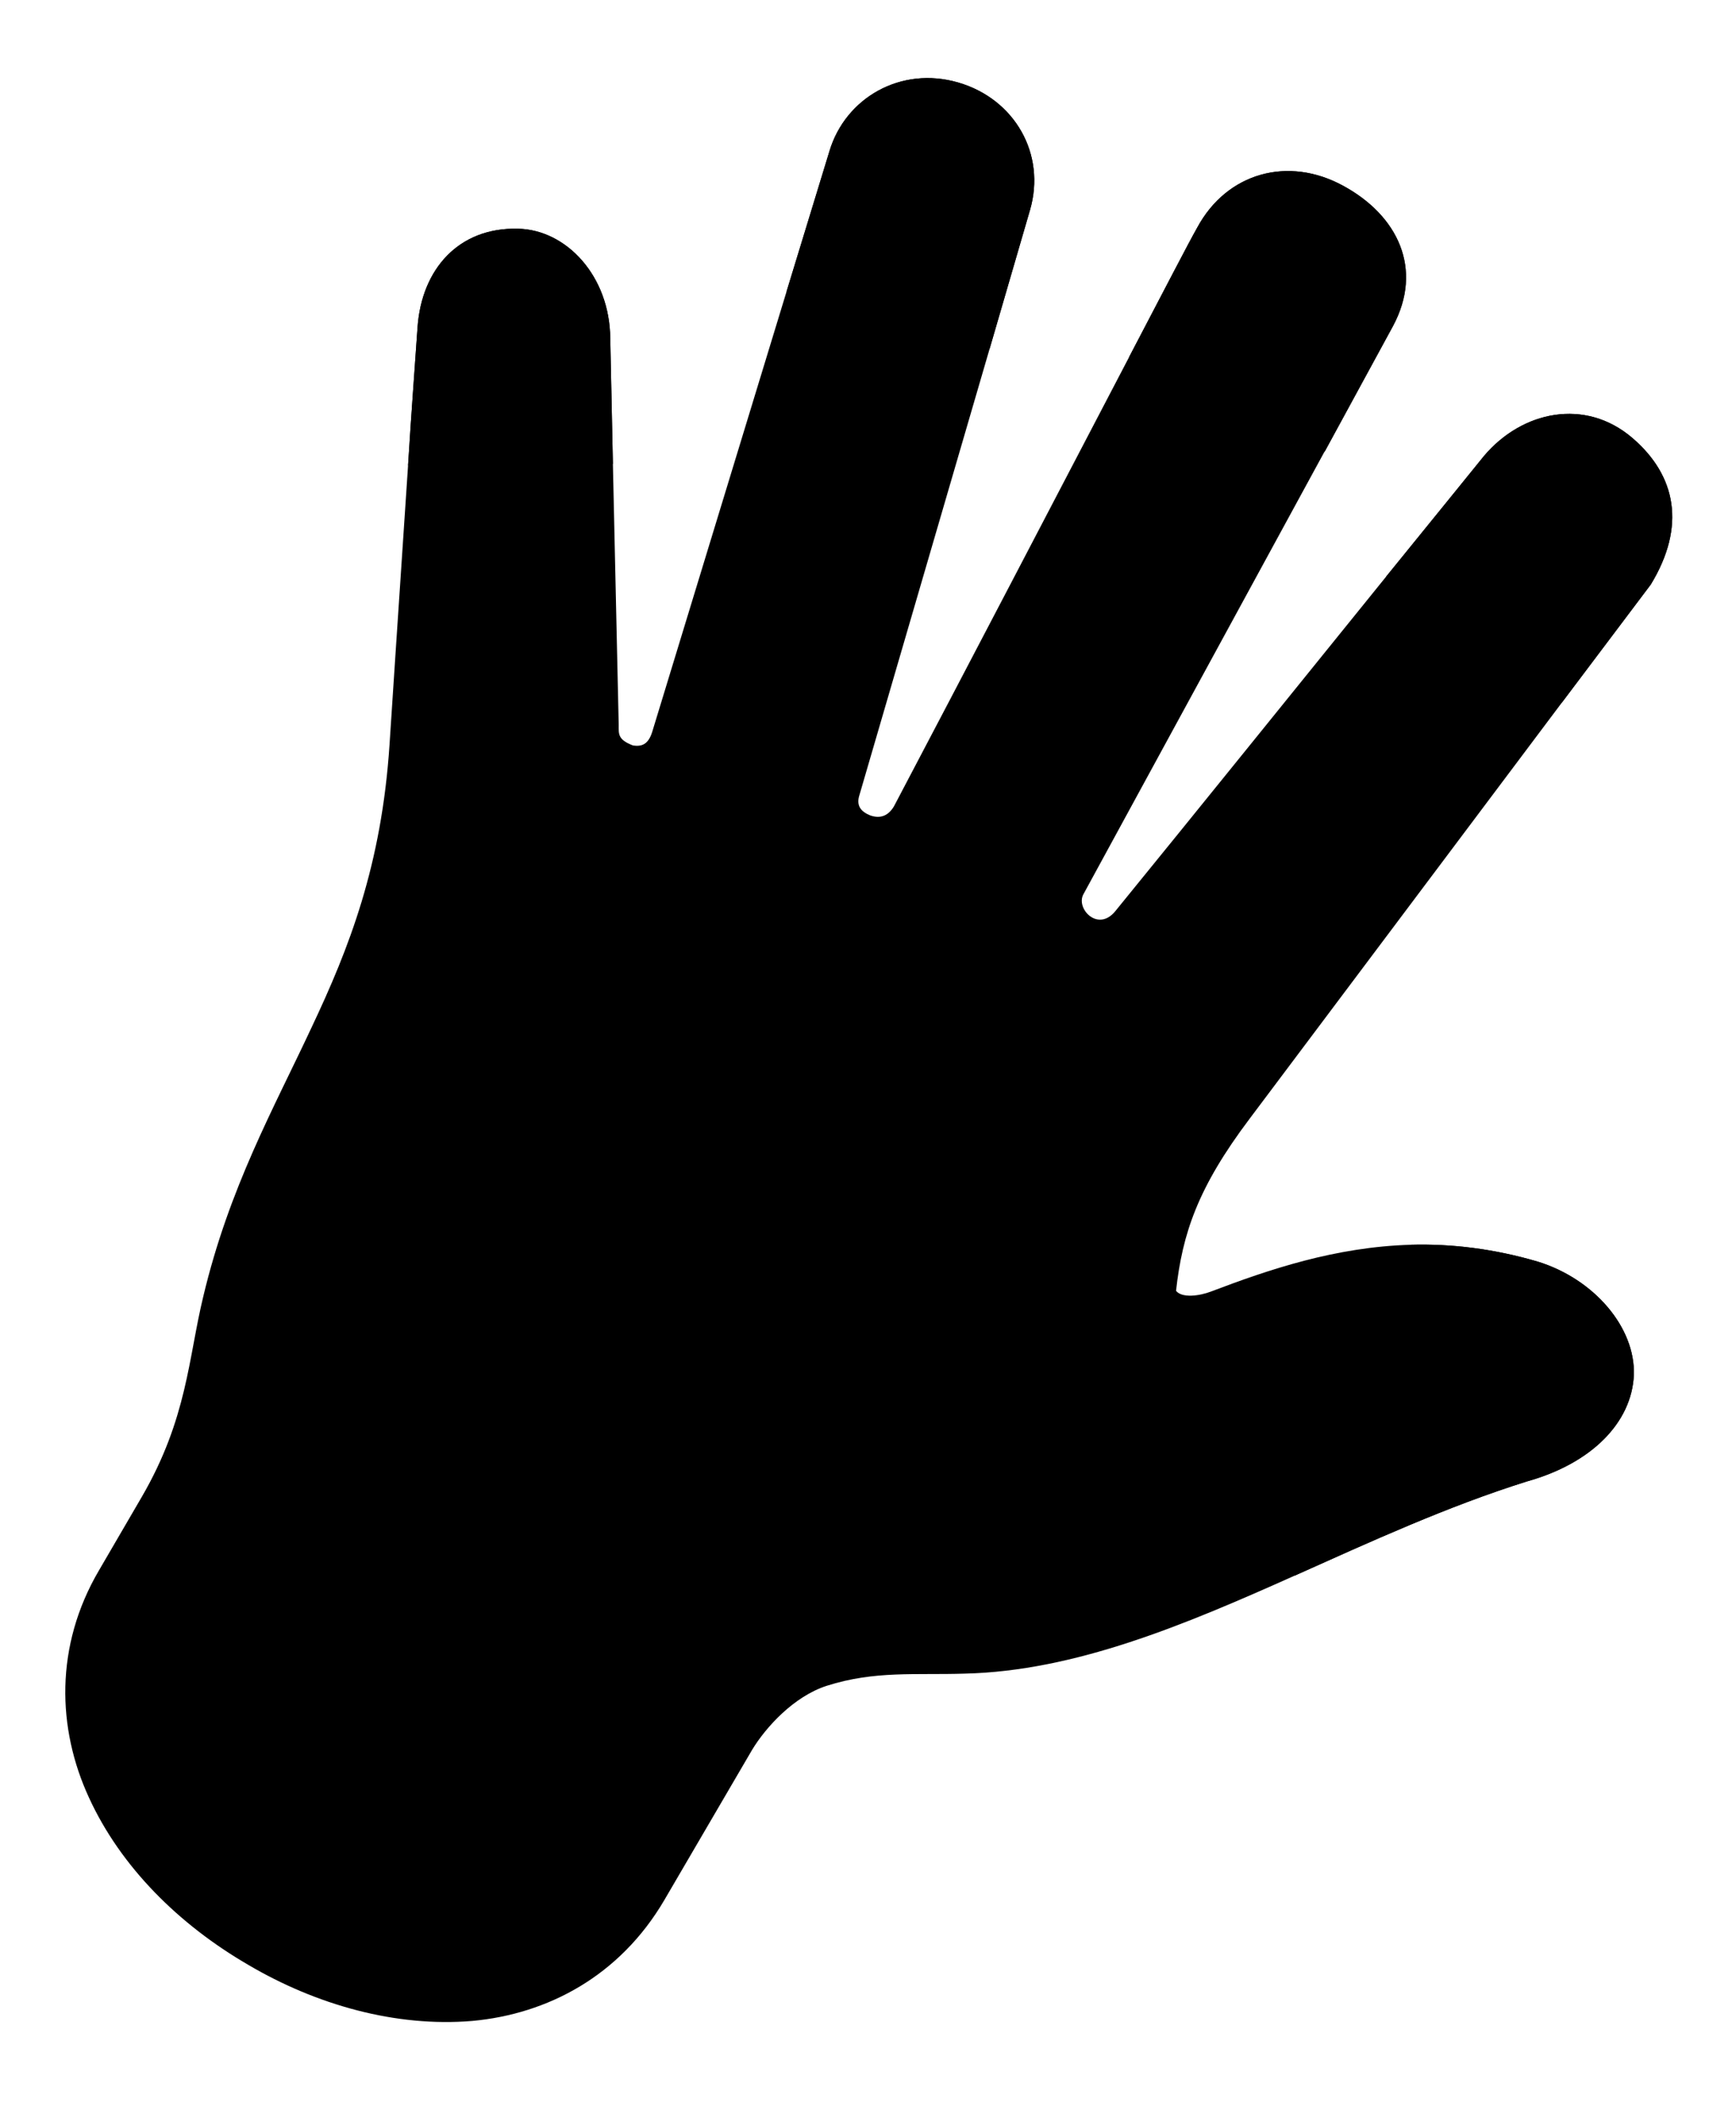 <?xml version="1.0" encoding="utf-8"?>
<!-- Generator: Adobe Illustrator 26.1.0, SVG Export Plug-In . SVG Version: 6.00 Build 0)  -->
<svg version="1.1" id="hand" xmlns="http://www.w3.org/2000/svg" xmlns:xlink="http://www.w3.org/1999/xlink" x="0px" y="0px"
	 viewBox="0 0 328 400" style="enable-background:new 0 0 328 400;" xml:space="preserve">
<path id="hand_00000157267731200427823790000007159524517960524210_" d="M295.1,132.7l16.8-22.3c6.7-11,4.8-20.6-3.5-27.7
	c-8.9-7.6-20.8-5.1-28,3.4c-2.2,2.7-9.3,11.5-18.5,22.8c-15.3,18.9-36.5,45.2-51.1,63.1c-3.3,4.2-7.6-0.4-6.1-3.1l45.5-83.5
	l12.9-23.7c5.9-10.9,1-21-9.3-26.6c-10.4-5.7-22-2.5-27.6,7.9c-1.6,2.8-6.4,12.1-12.9,24.5c-12.7,24.3-31.7,60.7-44.4,84.8
	c-1.2,2-2.8,2.3-4.5,1.7c-1.7-0.7-2.7-1.8-2-3.9L187,65.8l7.6-26.1c3.1-10.6-2.9-21-13.5-24.1c-10.9-3.2-21.4,2.9-24.4,13l-8.1,26.5
	L123.3,138c-0.8,2.8-2.2,3-3.7,2.8c-2.9-1.1-2.7-2.2-2.7-3.8l-1.1-49.4l-0.5-23.7c-0.1-11.8-8.3-20.5-17.4-20.7
	c-11.3-0.3-18.2,7.7-19,18.5c-0.5,7.3-1.2,16.5-1.8,26.2c-1.7,25.2-3.5,52.7-3.5,52.7c-1.5,22.8-7.6,38.4-14.8,53.6
	c-7.1,15.2-15.5,30.1-20.4,50.7c-2.8,11.5-3,23-11.6,37.8l-8.1,13.9c-8.4,14.3-7.9,29.9-1.9,42.9c6,13.1,17,24,30.1,31.6
	c12.9,7.6,27.9,11.8,42.3,10.6c14.3-1.3,27.9-8.5,36.3-22.8l16.6-28.4c2.6-4.3,7.9-10.1,14.1-12.1c9.1-2.9,16.8-2,26.1-2.3
	c20.8-0.5,41.3-9.1,62.3-18.5c14.3-6.4,28.9-13.1,43.9-17.8c12.2-3.4,19.8-11.1,20.2-20.1c0.3-9-7.5-18.1-18.1-21.4
	c-8.5-2.5-16.5-3.4-24-3.2c-14.3,0.4-26.9,4.7-37.7,8.8c-2.3,0.9-5.6,1.3-6.7-0.1c1.2-10.8,4.1-19.5,13.9-32.5L295.1,132.7z"/>
<path id="small-finger_00000163060671480645707400000012028261465424588941_" d="M115.8,87.6l-0.5-23.7
	c-0.1-11.8-8.3-20.5-17.4-20.7c-11.3-0.3-18.2,7.7-19,18.5c-0.5,7.3-1.2,16.5-1.8,26.2c5.7,3.1,12.2,4.9,19.2,4.9
	C103.4,92.8,110,90.9,115.8,87.6z"/>
<path id="ring-finger_00000060751837502138276490000010492125955226033546_" d="M177,67.1c3.4,0,6.8-0.4,10-1.3l7.6-26.1
	c3.1-10.6-2.9-21-13.5-24.1c-10.9-3.2-21.4,2.9-24.4,13l-8.1,26.5C155.8,62.5,165.9,67.1,177,67.1z"/>
<path id="middle-finger_00000015337703184639013570000018051581756122067884_" d="M253.8,35.1c-10.4-5.7-22-2.5-27.6,7.9
	c-1.6,2.8-6.4,12.1-12.9,24.5c7.1,10.8,19.3,18,33.3,18c1.2,0,2.5-0.1,3.7-0.2l12.9-23.7C269,50.8,264.1,40.7,253.8,35.1z"/>
<path id="index-finger_00000157267210172442182740000016167181031708575649_" d="M308.4,82.7c-8.9-7.6-20.8-5.1-28,3.4
	c-2.2,2.7-9.3,11.5-18.5,22.8c5.7,13.1,18.3,22.6,33.2,23.8l16.8-22.3C318.6,99.4,316.7,89.8,308.4,82.7z"/>
<path id="thumb_00000091728853842241139920000017319216939204104606_" d="M236.5,273.6c0,9,3,17.3,8.1,24
	c14.3-6.4,28.9-13.1,43.9-17.8c12.2-3.4,19.8-11.1,20.2-20.1c0.3-9-7.5-18.1-18.1-21.4c-8.5-2.5-16.5-3.4-24-3.2
	C249.3,239.4,236.5,255,236.5,273.6z"/>
</svg>
